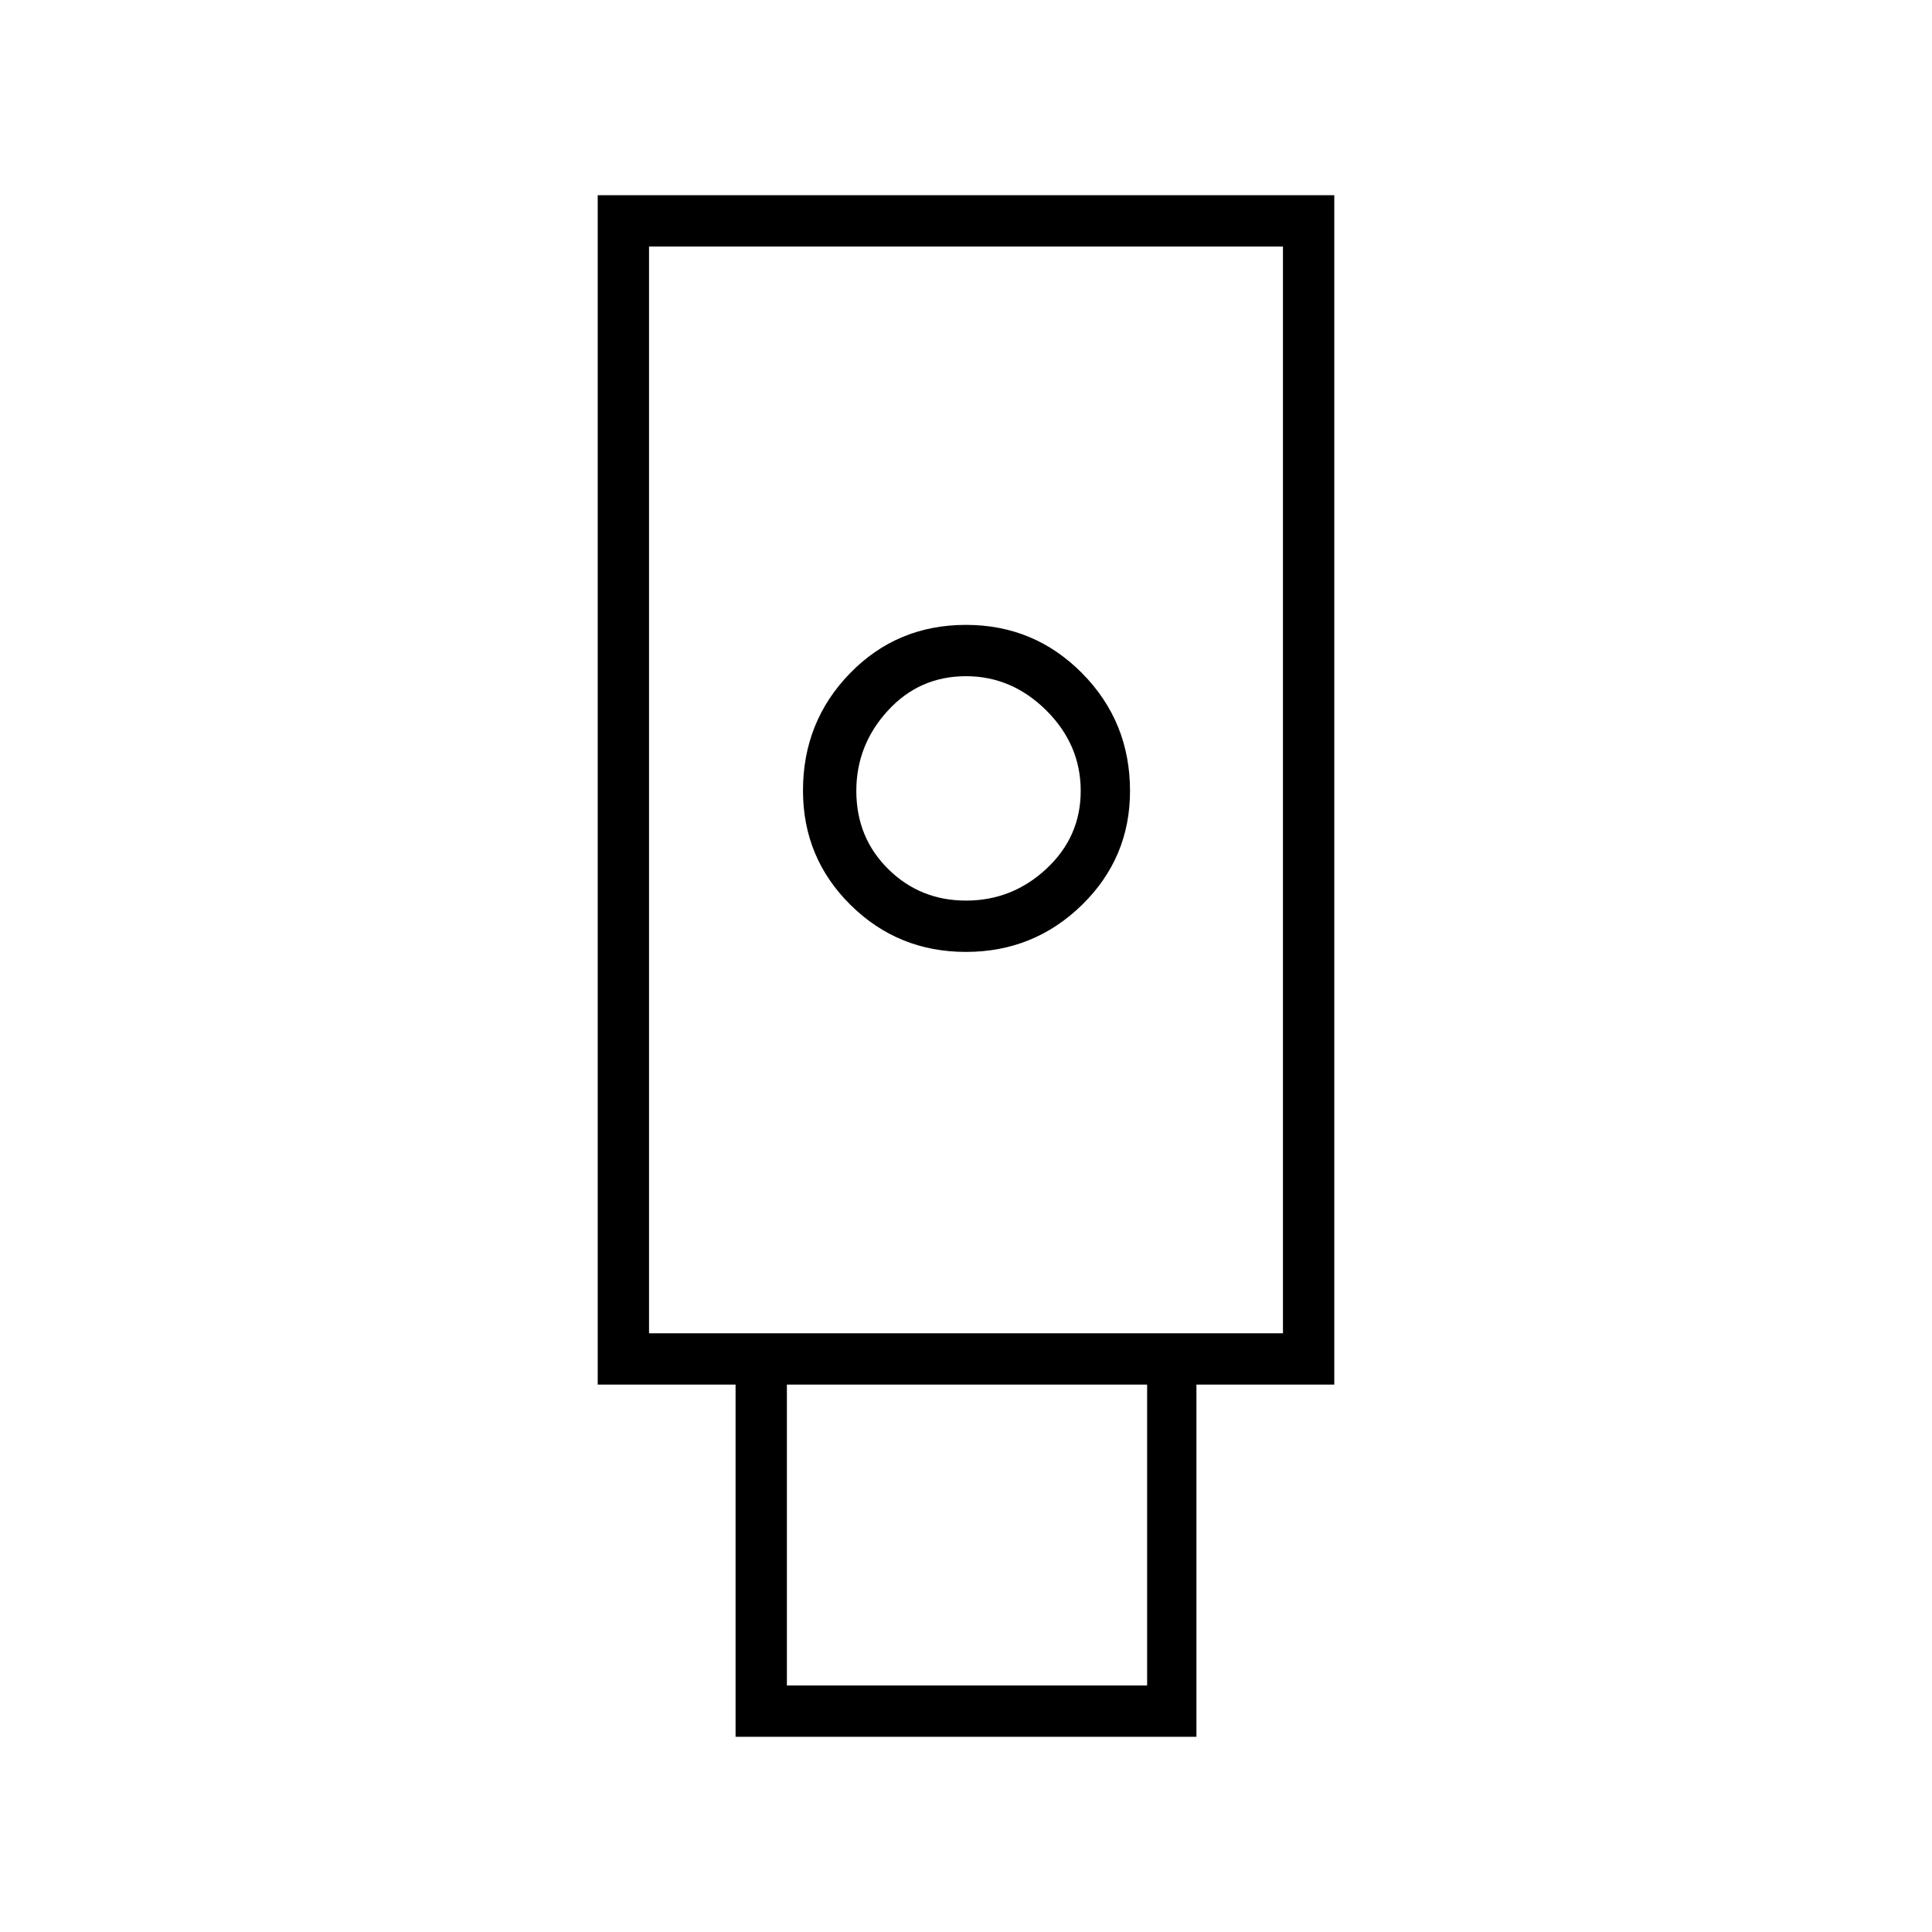 <svg xmlns="http://www.w3.org/2000/svg" height="24" viewBox="0 -960 960 960" width="24"><path d="M365.5-97v-175H297v-591h366v591h-68.5v175h-229Zm114.471-390q33.737 0 57.633-23.333Q561.5-533.667 561.5-567q0-34.375-23.771-58.438Q513.958-649.5 480-649.5q-34.208 0-57.604 24.011T399-567.176q0 33.468 23.616 56.822Q446.233-487 479.971-487ZM391-122.5h179V-272H391v149.5Zm-68.5-175h315v-540h-315v540Zm157.5-215q-22.788 0-38.644-15.669Q425.5-543.838 425.5-567q0-22.787 15.669-39.894Q456.837-624 480-624q22.788 0 39.894 17Q537-590 537-567q0 22.787-17 38.644-17 15.856-40 15.856Zm-157.5 215h315-315Z"/></svg>
